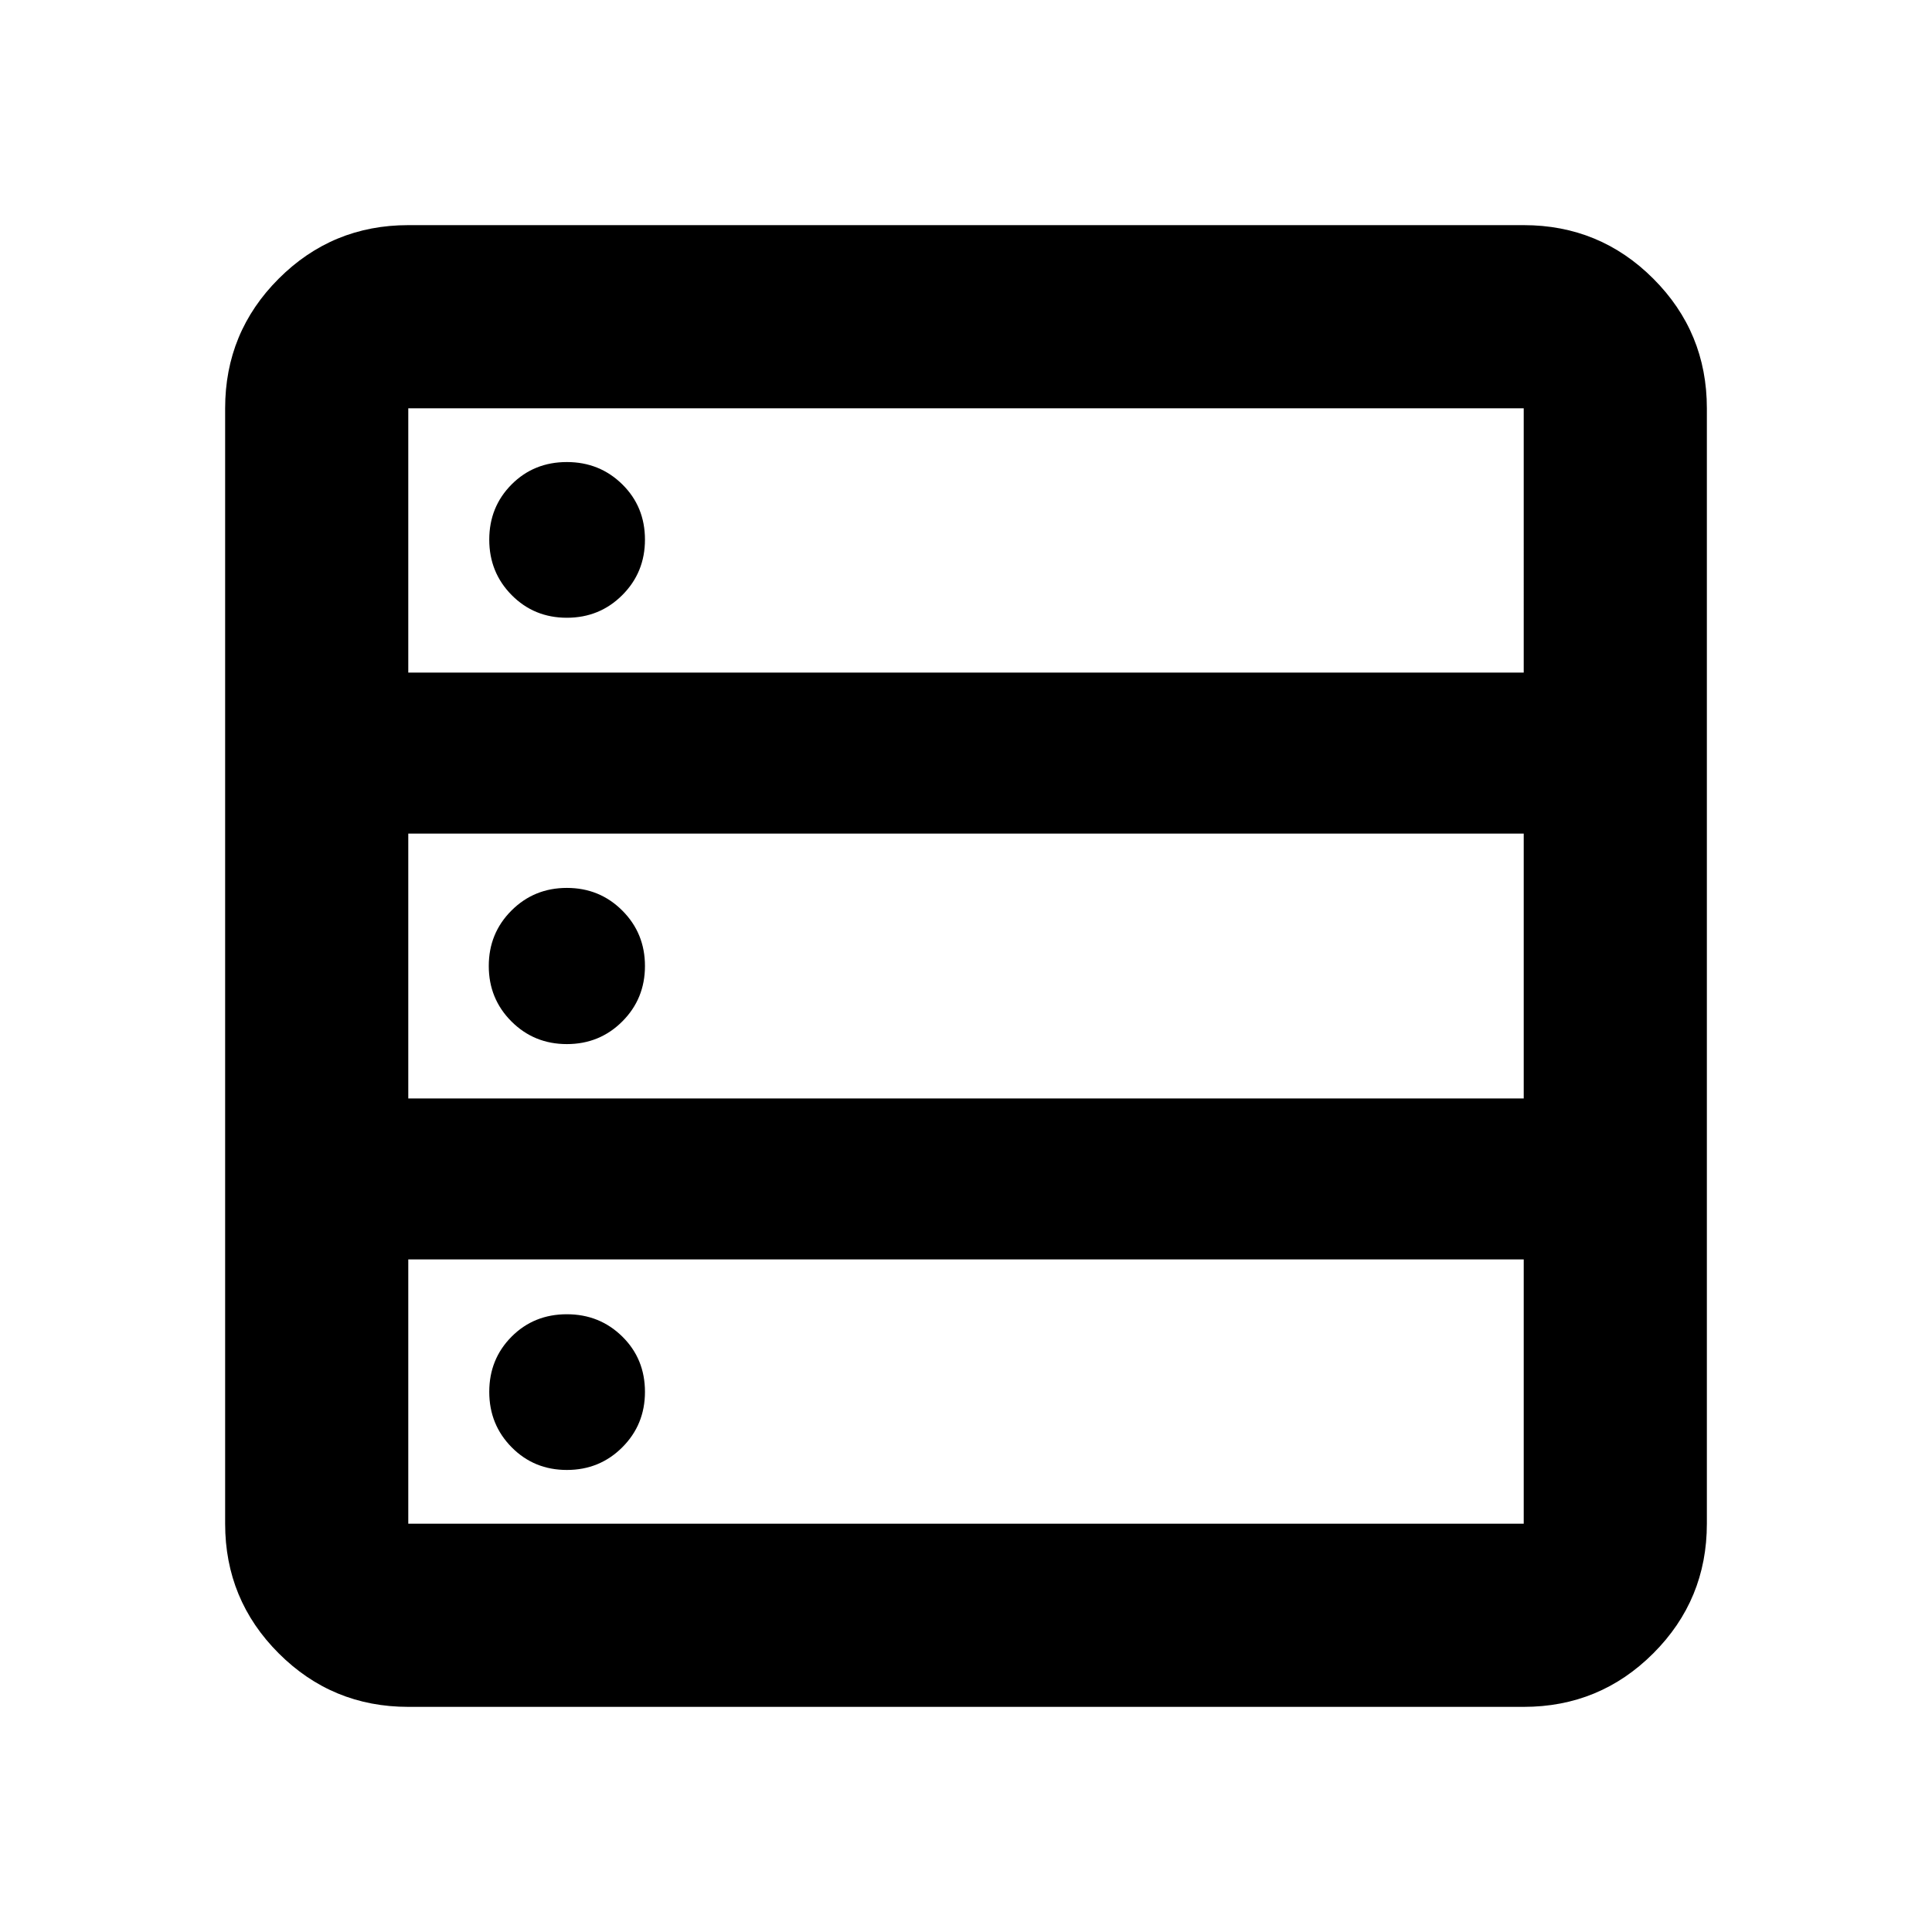 <svg xmlns="http://www.w3.org/2000/svg" height="24" viewBox="0 -960 960 960" width="24"><path d="M202.87-111.869q-37.783 0-64.392-26.609-26.609-26.609-26.609-64.392v-554.26q0-37.783 26.609-64.392 26.609-26.609 64.392-26.609h554.26q37.783 0 64.392 26.609 26.609 26.609 26.609 64.392v554.26q0 37.783-26.609 64.392-26.609 26.609-64.392 26.609H202.87Zm0-513.935h554.26V-757.13H202.87v131.326Zm0 211.608h554.26v-131.608H202.87v131.608Zm0 211.326h554.26v-131.326H202.87v131.326Zm78.804-450.173q-16.283 0-27.424-11.261-11.141-11.261-11.141-27.544 0-16.282 11.087-27.424 11.088-11.141 27.478-11.141 16.283 0 27.543 11.088 11.261 11.087 11.261 27.477 0 16.283-11.261 27.544-11.26 11.261-27.543 11.261Zm0 211.847q-16.283 0-27.544-11.261-11.26-11.26-11.26-27.543t11.26-27.543q11.261-11.261 27.544-11.261t27.543 11.261q11.261 11.26 11.261 27.543t-11.261 27.543q-11.26 11.261-27.543 11.261Zm0 211.609q-16.283 0-27.424-11.261-11.141-11.261-11.141-27.543 0-16.283 11.087-27.424 11.088-11.142 27.478-11.142 16.283 0 27.543 11.088 11.261 11.087 11.261 27.478 0 16.282-11.261 27.543-11.26 11.261-27.543 11.261Z"/></svg>